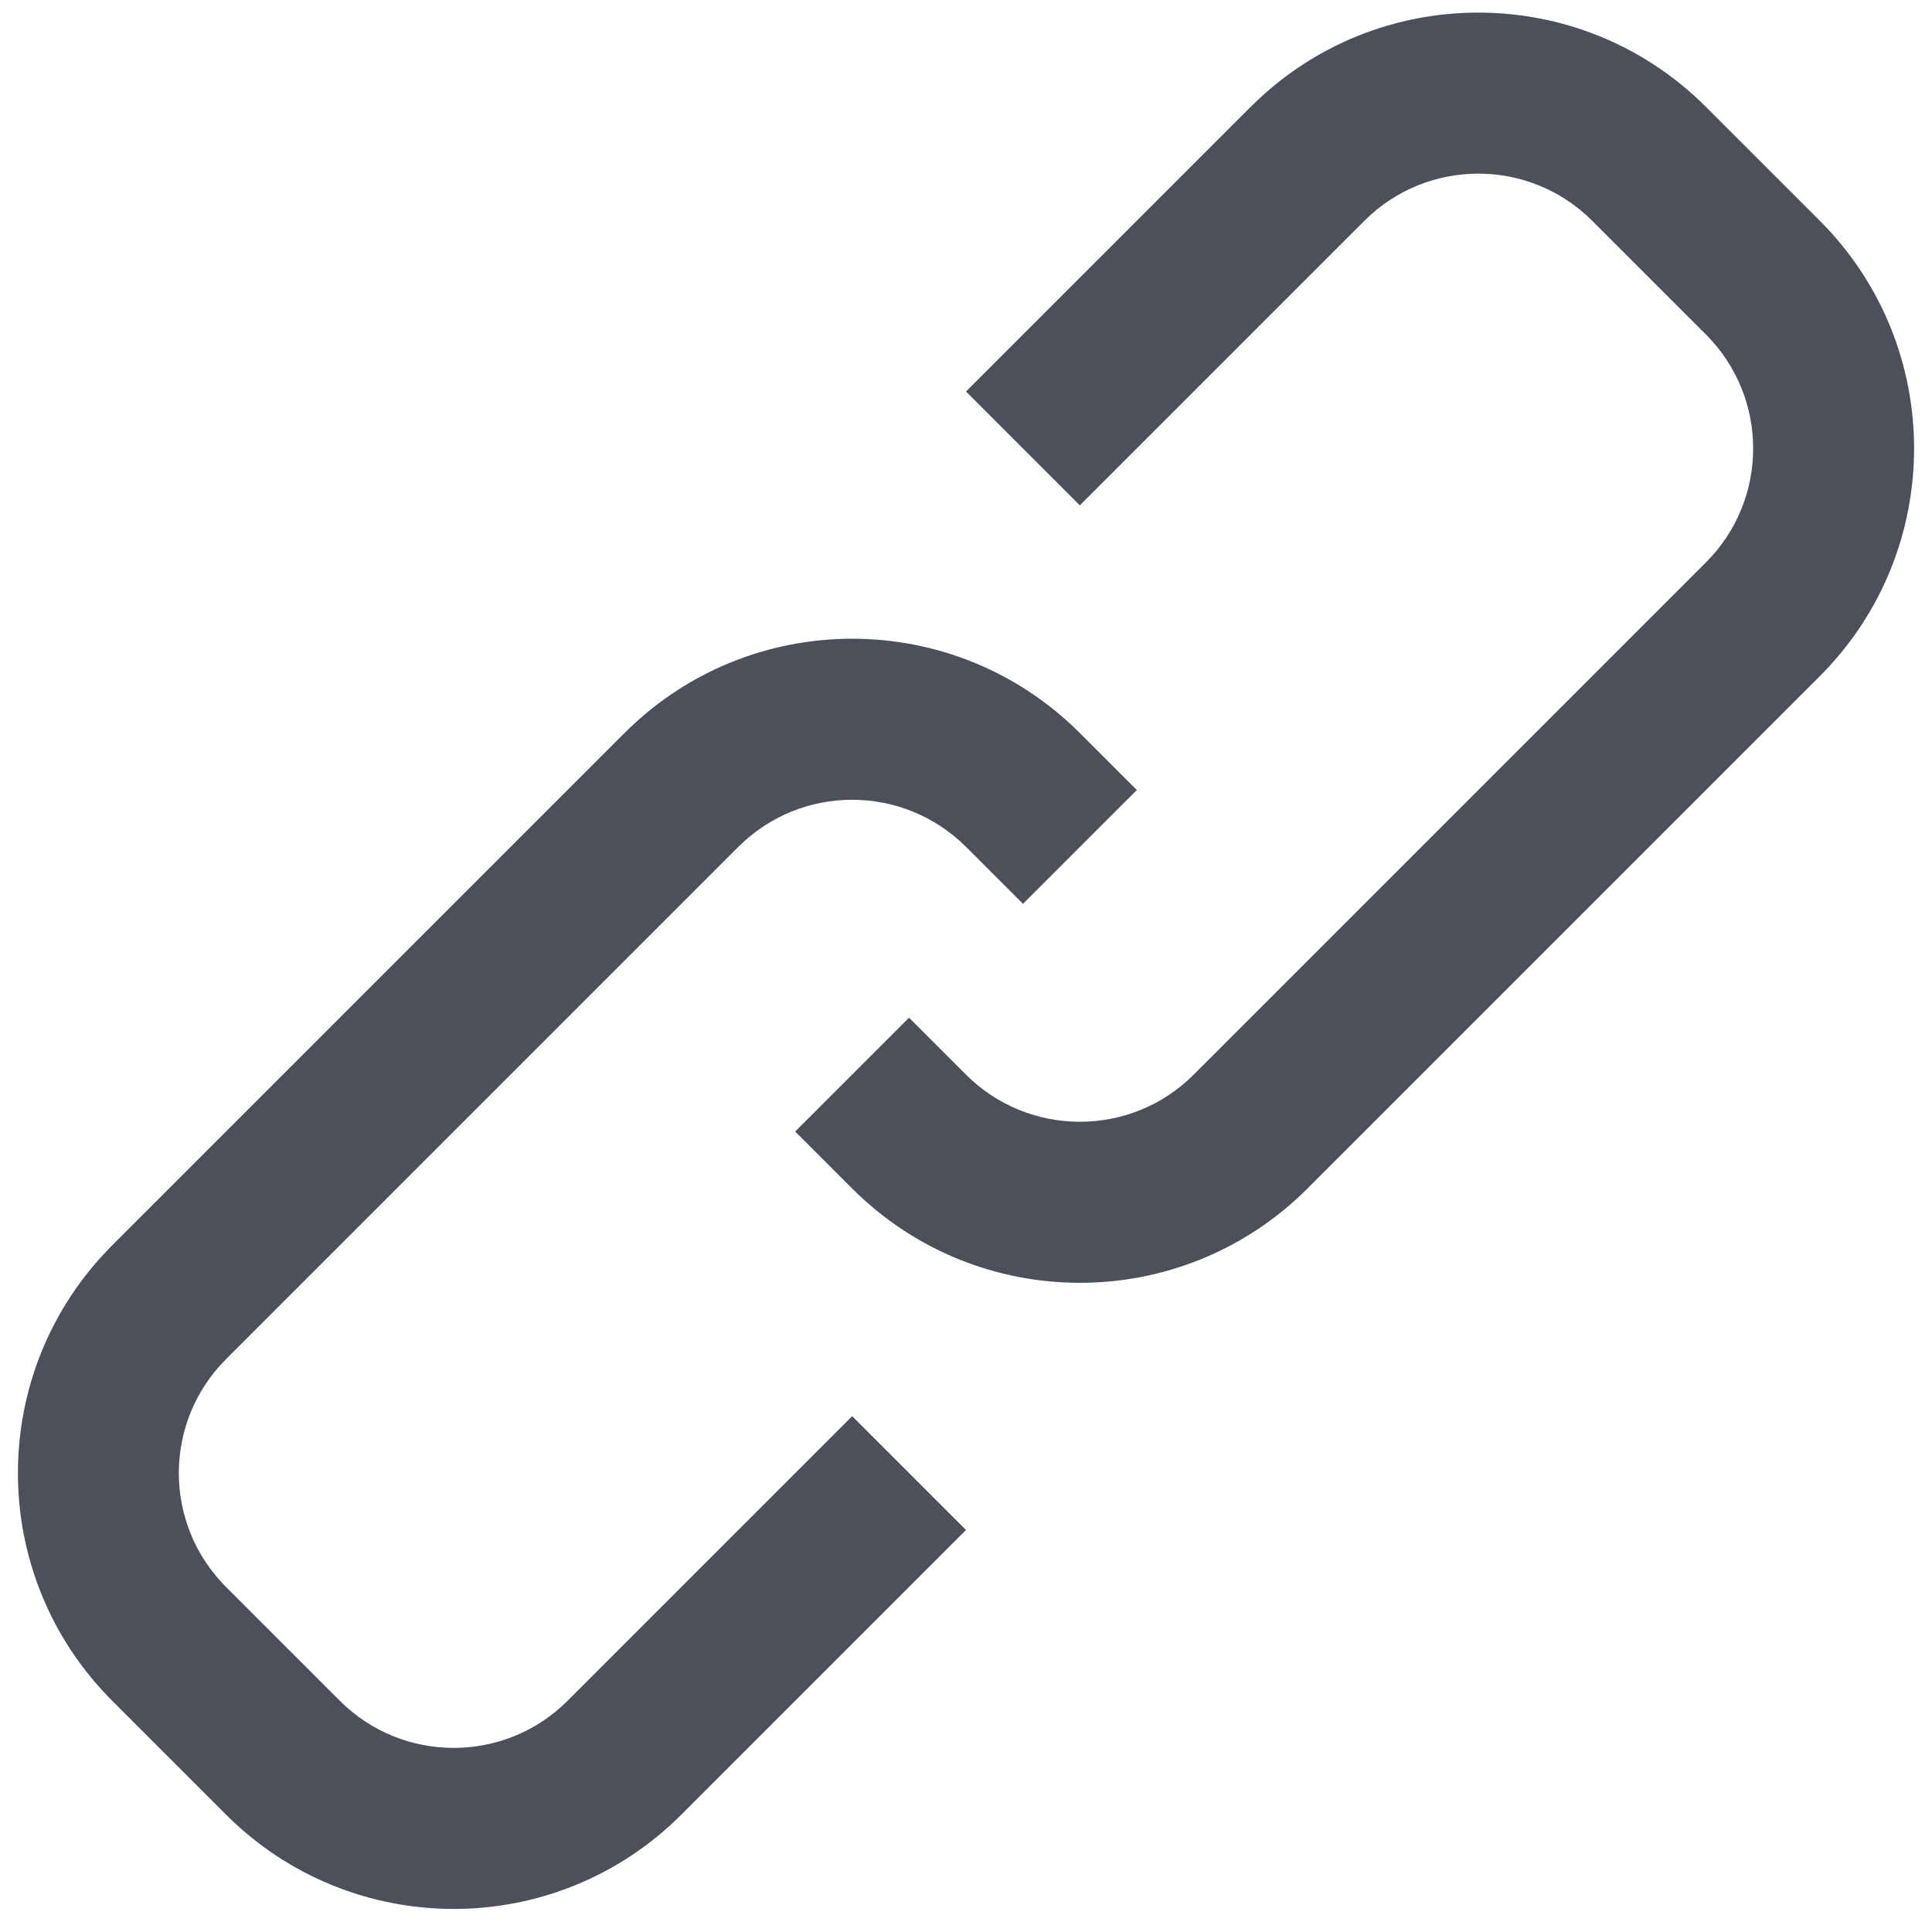 <svg width="12" height="12" viewBox="0 0 12 12" fill="none" xmlns="http://www.w3.org/2000/svg">
<path d="M8.475 1.371C8.865 0.981 9.499 0.981 9.889 1.371L10.596 2.078C10.987 2.469 10.987 3.102 10.596 3.493L7.414 6.675C7.024 7.065 6.391 7.065 6 6.675L5.646 6.321L4.939 7.028L5.293 7.382C6.074 8.163 7.34 8.163 8.121 7.382L11.303 4.2C12.084 3.419 12.084 2.152 11.303 1.371L10.596 0.664C9.815 -0.117 8.549 -0.117 7.768 0.664L6 2.432L6.707 3.139L8.475 1.371Z" fill="#4C505B"/>
<path d="M3.525 10.564C3.135 10.954 2.501 10.954 2.111 10.564L1.404 9.857C1.013 9.466 1.013 8.833 1.404 8.442L4.586 5.26C4.976 4.87 5.609 4.87 6 5.26L6.354 5.614L7.061 4.907L6.707 4.553C5.926 3.772 4.66 3.772 3.879 4.553L0.697 7.735C-0.084 8.516 -0.084 9.783 0.697 10.564L1.404 11.271C2.185 12.052 3.451 12.052 4.232 11.271L6 9.503L5.293 8.796L3.525 10.564Z" fill="#4C505B"/>
</svg>
